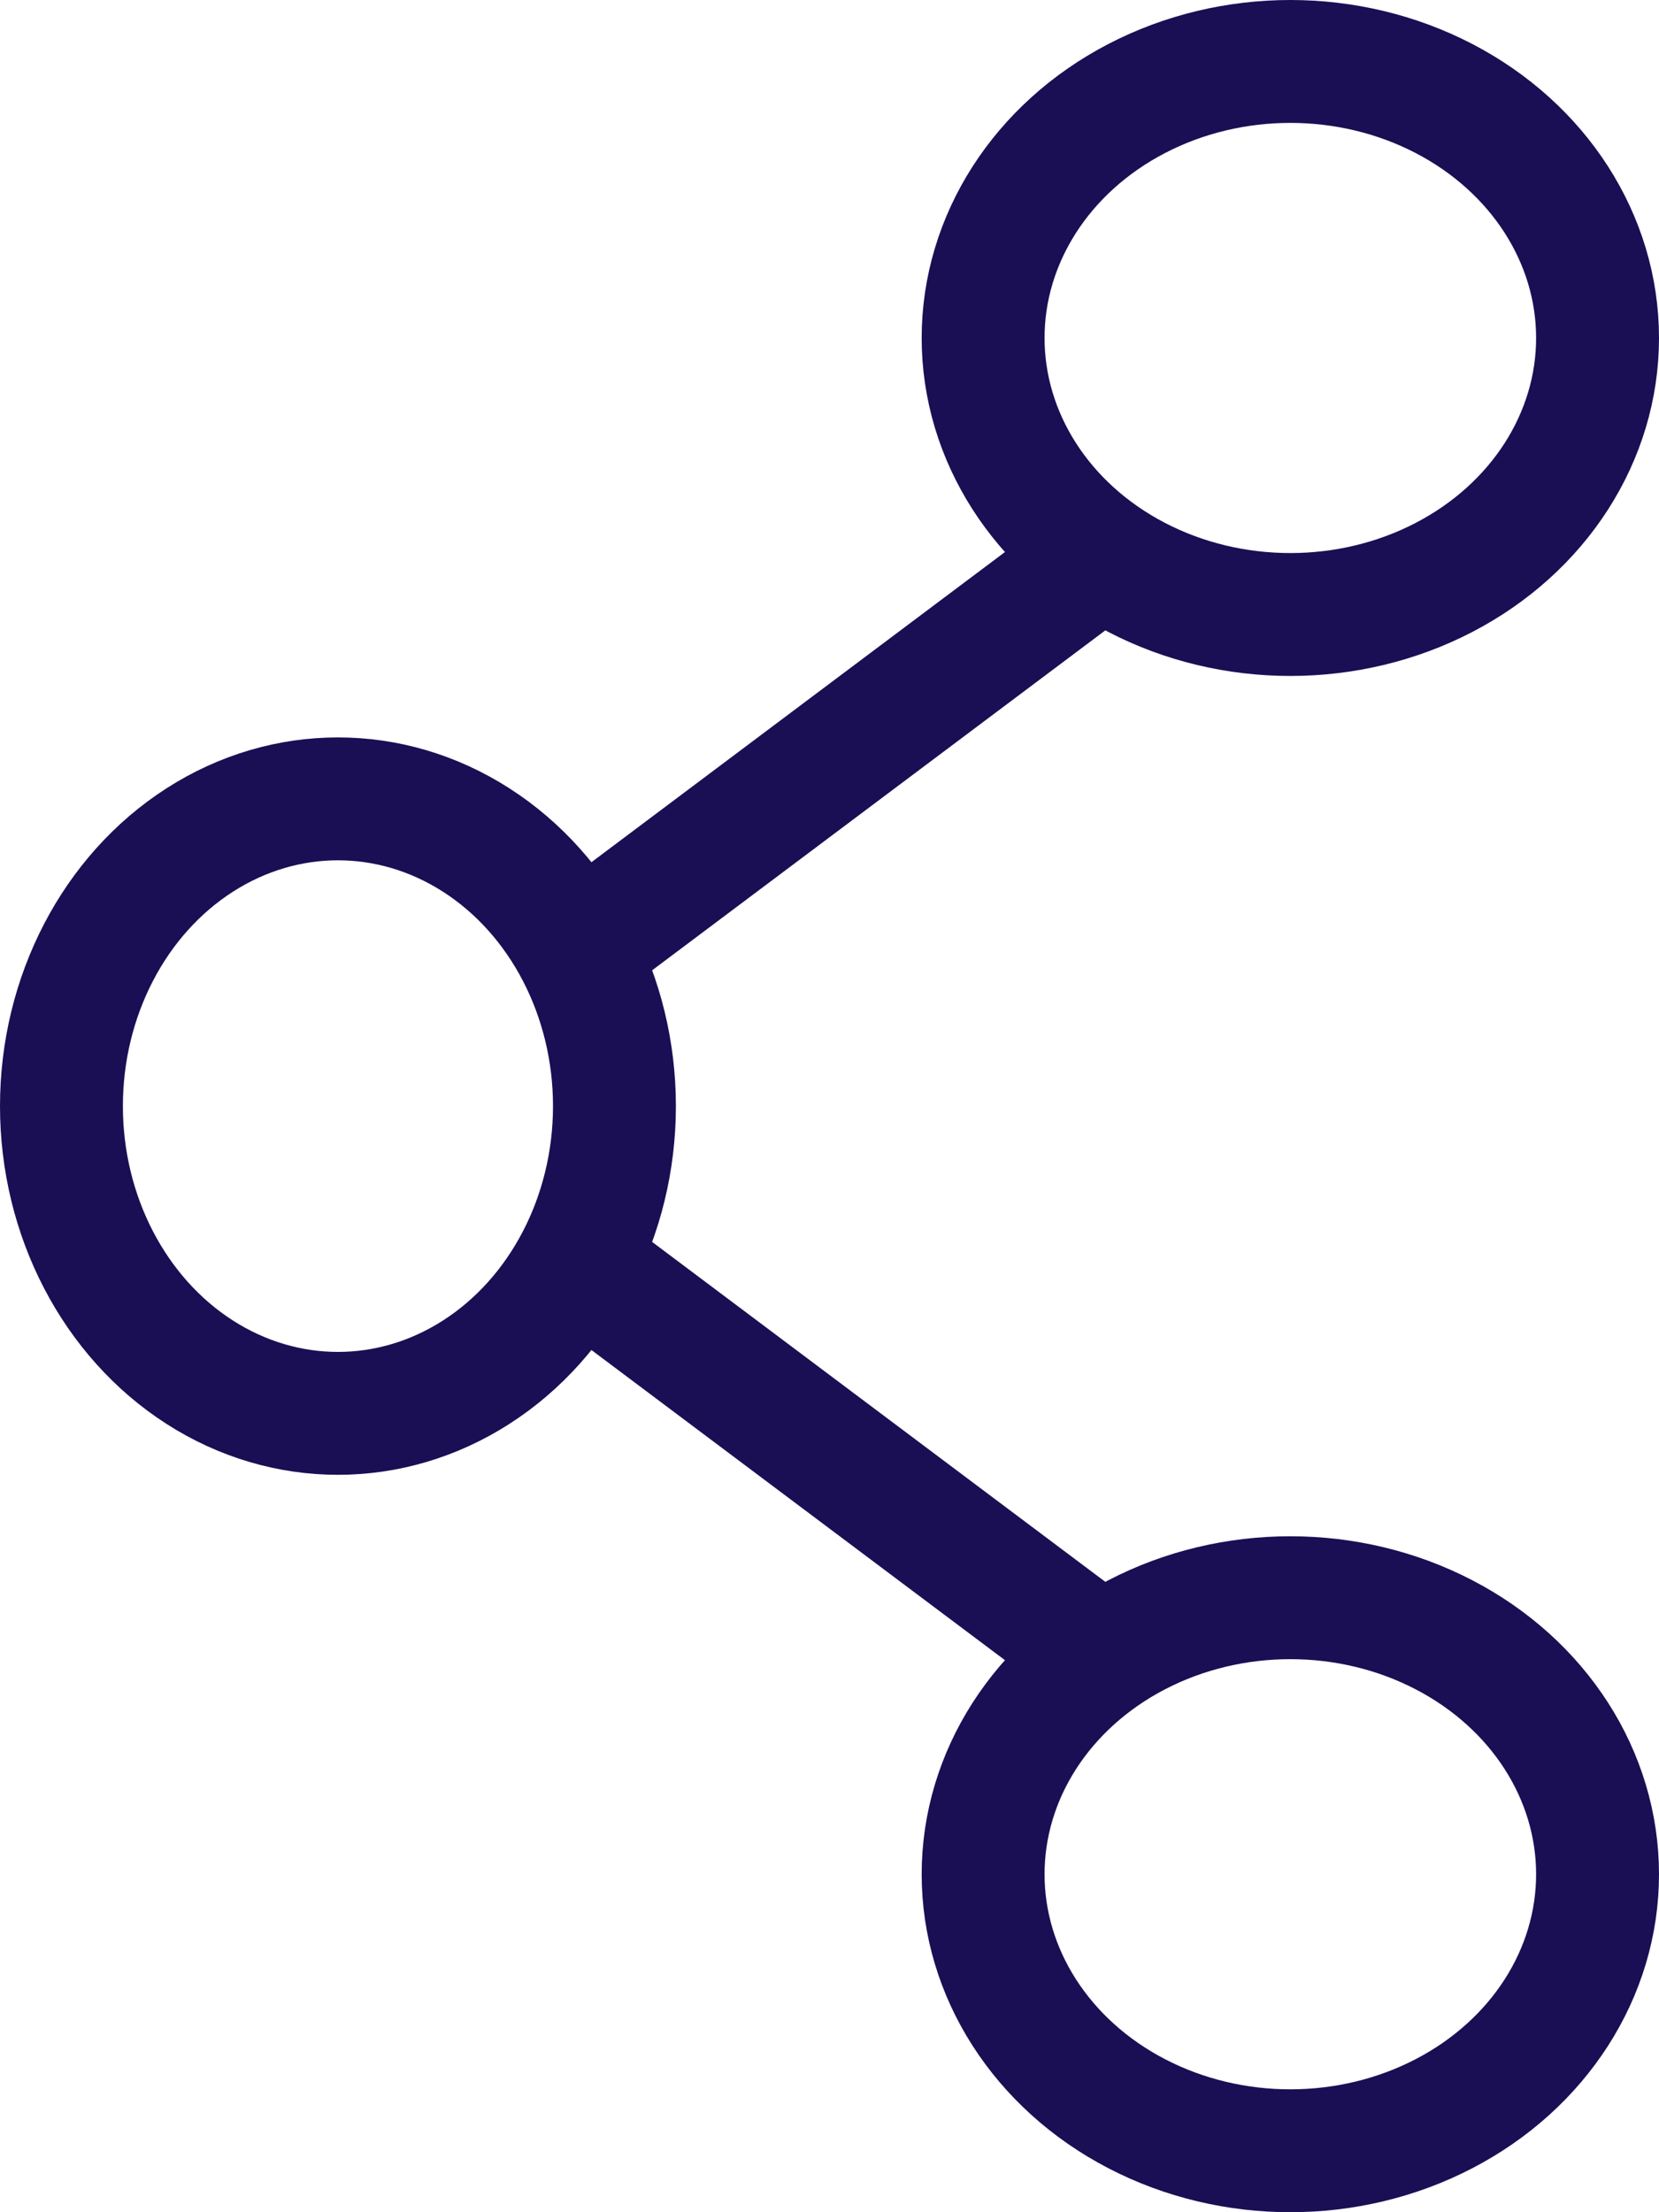<svg xmlns="http://www.w3.org/2000/svg" width="27" height="36" viewBox="0 0 27 36">
  <g id="Group_159" data-name="Group 159" transform="translate(-223 -88)">
    <ellipse id="Ellipse_36" data-name="Ellipse 36" cx="4.5" cy="5" rx="4.5" ry="5" transform="translate(224 101)" fill="none" stroke="#1a0f54" stroke-linecap="round" stroke-linejoin="round" stroke-miterlimit="10" stroke-width="2"/>
    <ellipse id="Ellipse_37" data-name="Ellipse 37" cx="5" cy="4.5" rx="5" ry="4.5" transform="translate(239 89)" fill="none" stroke="#1a0f54" stroke-linecap="round" stroke-linejoin="round" stroke-miterlimit="10" stroke-width="2"/>
    <ellipse id="Ellipse_38" data-name="Ellipse 38" cx="5" cy="4.5" rx="5" ry="4.5" transform="translate(239 114)" fill="none" stroke="#1a0f54" stroke-linecap="round" stroke-linejoin="round" stroke-miterlimit="10" stroke-width="2"/>
    <line id="Line_117" data-name="Line 117" y1="6" x2="8" transform="translate(233 97)" fill="none" stroke="#1a0f54" stroke-linejoin="round" stroke-miterlimit="10" stroke-width="2"/>
    <line id="Line_118" data-name="Line 118" x2="8" y2="6" transform="translate(233 109)" fill="none" stroke="#1a0f54" stroke-linejoin="round" stroke-miterlimit="10" stroke-width="2"/>
  </g>
</svg>
